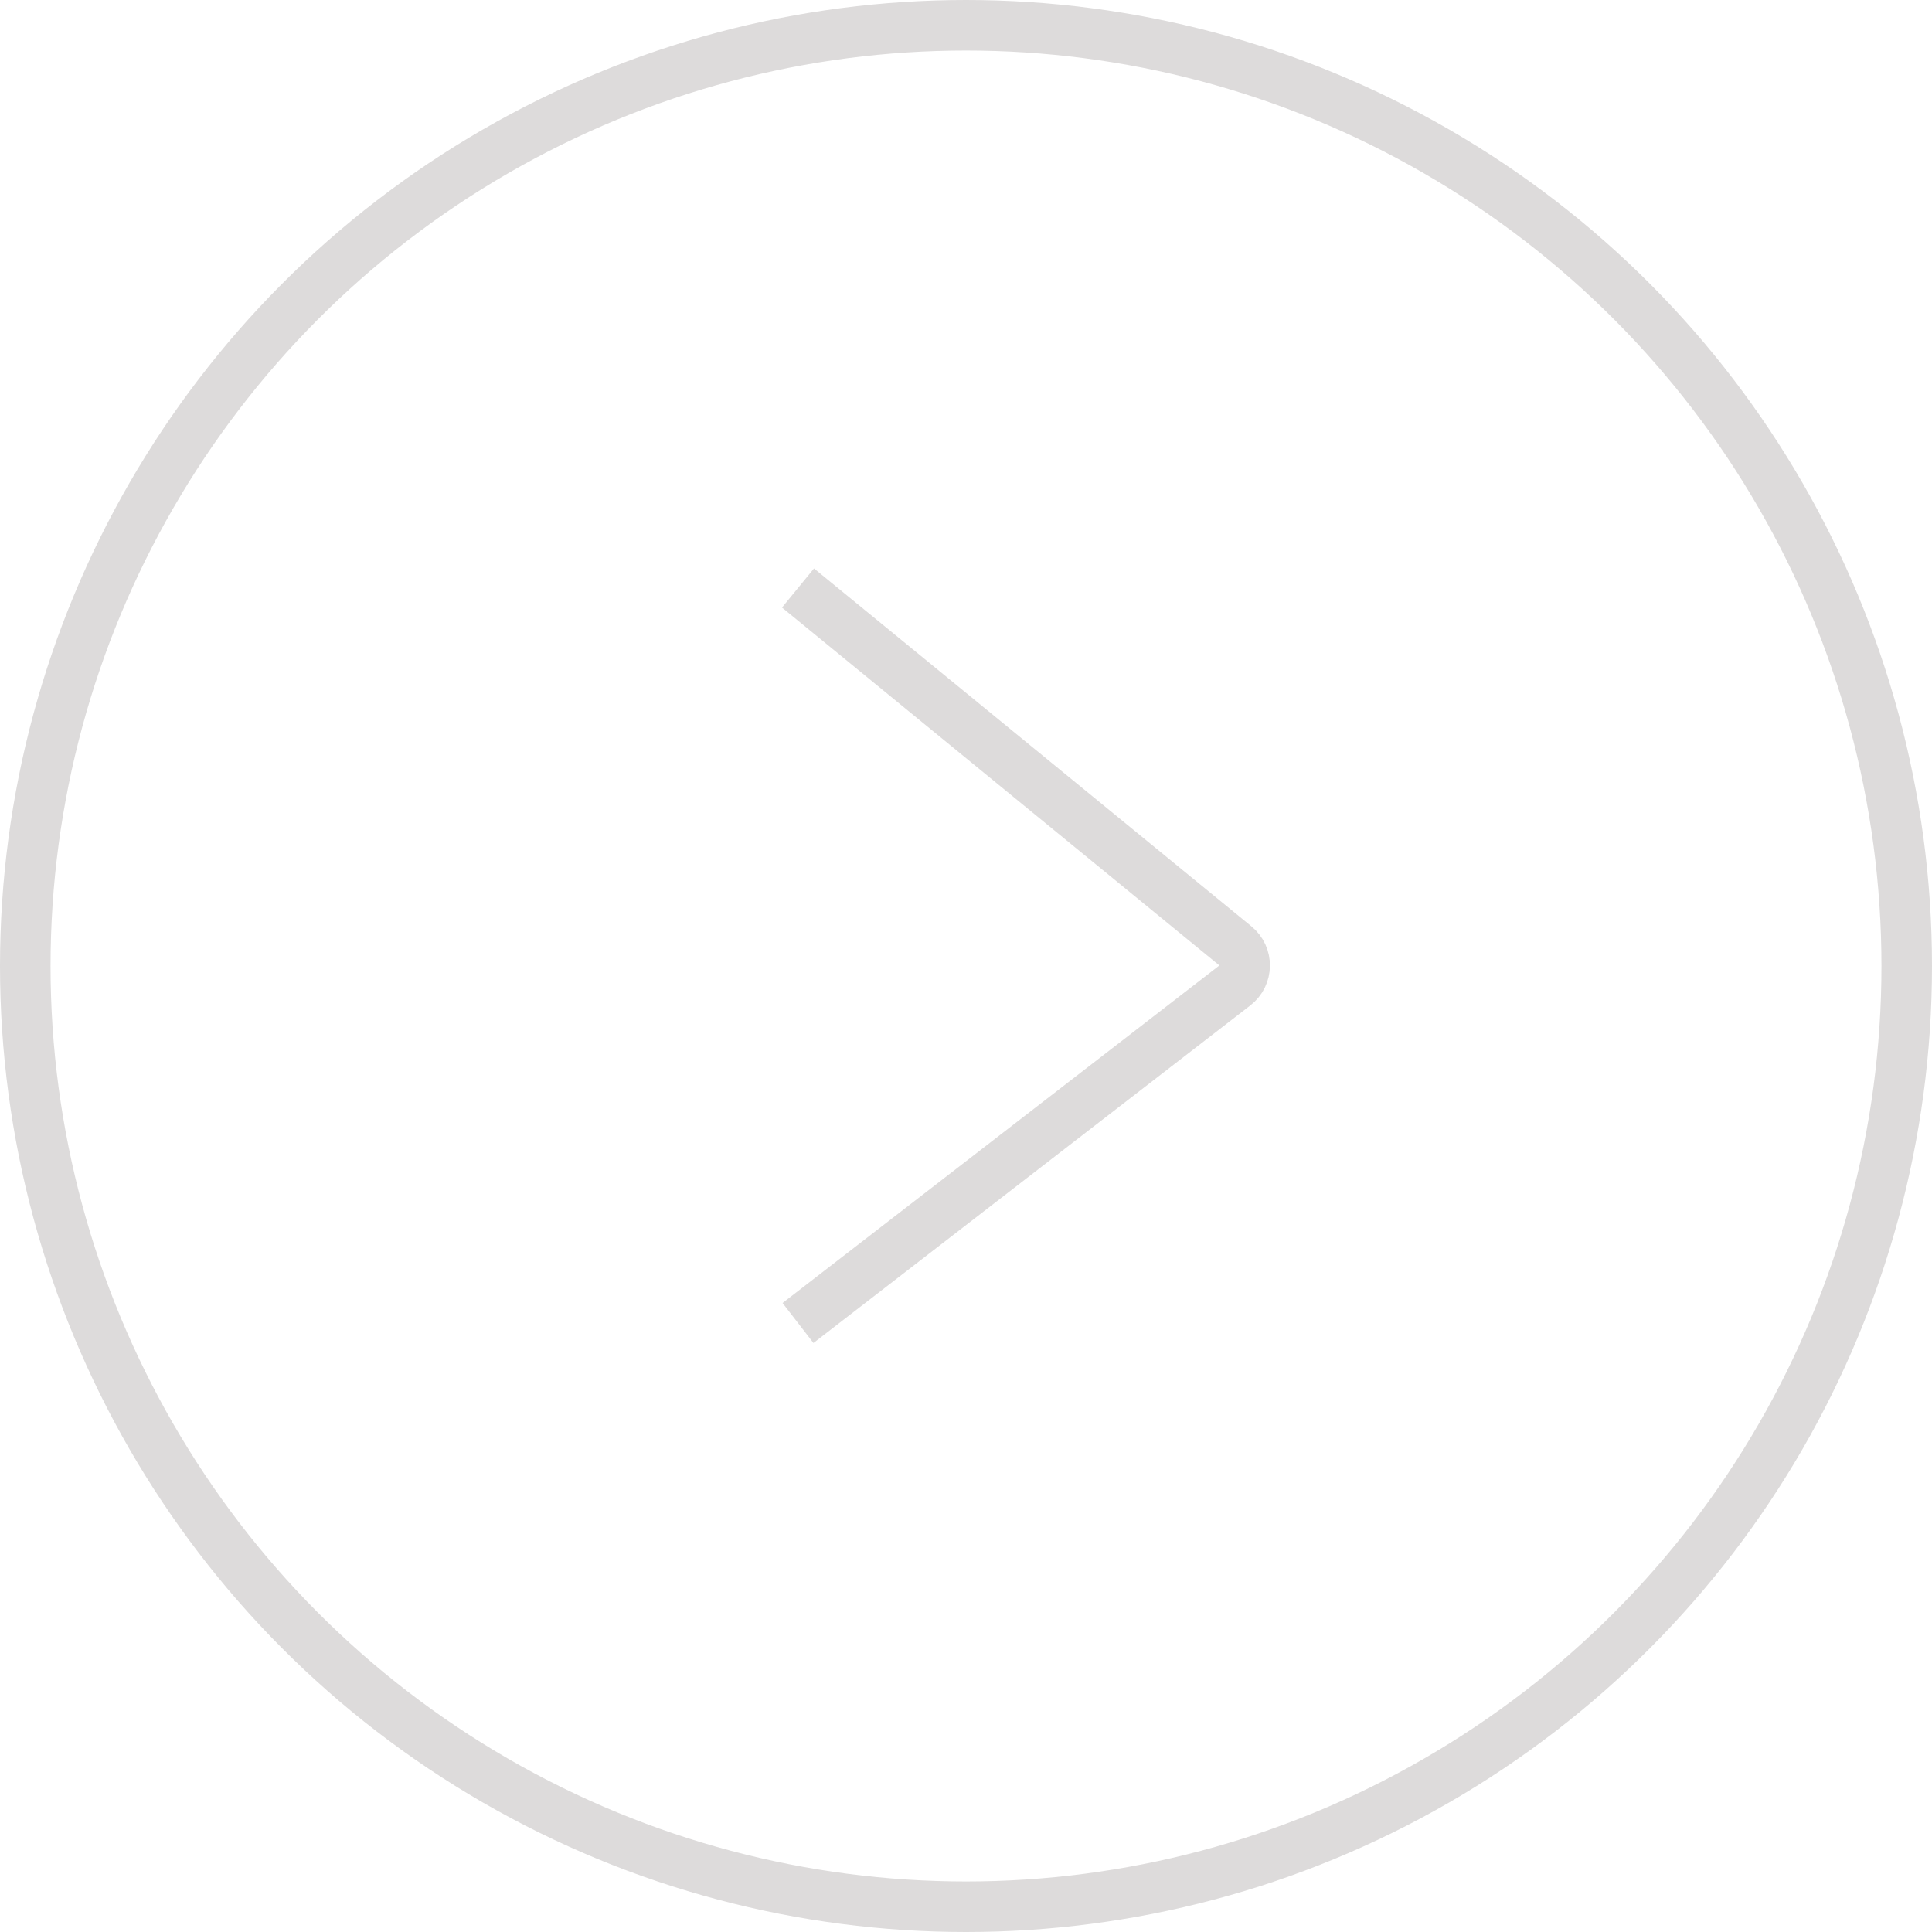 <svg width="64" height="64" viewBox="0 0 64 64" fill="none" xmlns="http://www.w3.org/2000/svg">
<circle cx="32" cy="32" r="31.163" transform="rotate(-180 32 32)" stroke="#DDDBDB" stroke-width="1.674"/>
<path d="M26.435 19.478L40.924 31.334C41.341 31.674 41.332 32.314 40.906 32.644L26.435 43.826" stroke="#DDDBDB" stroke-width="1.674" stroke-linejoin="round"/>
</svg>
